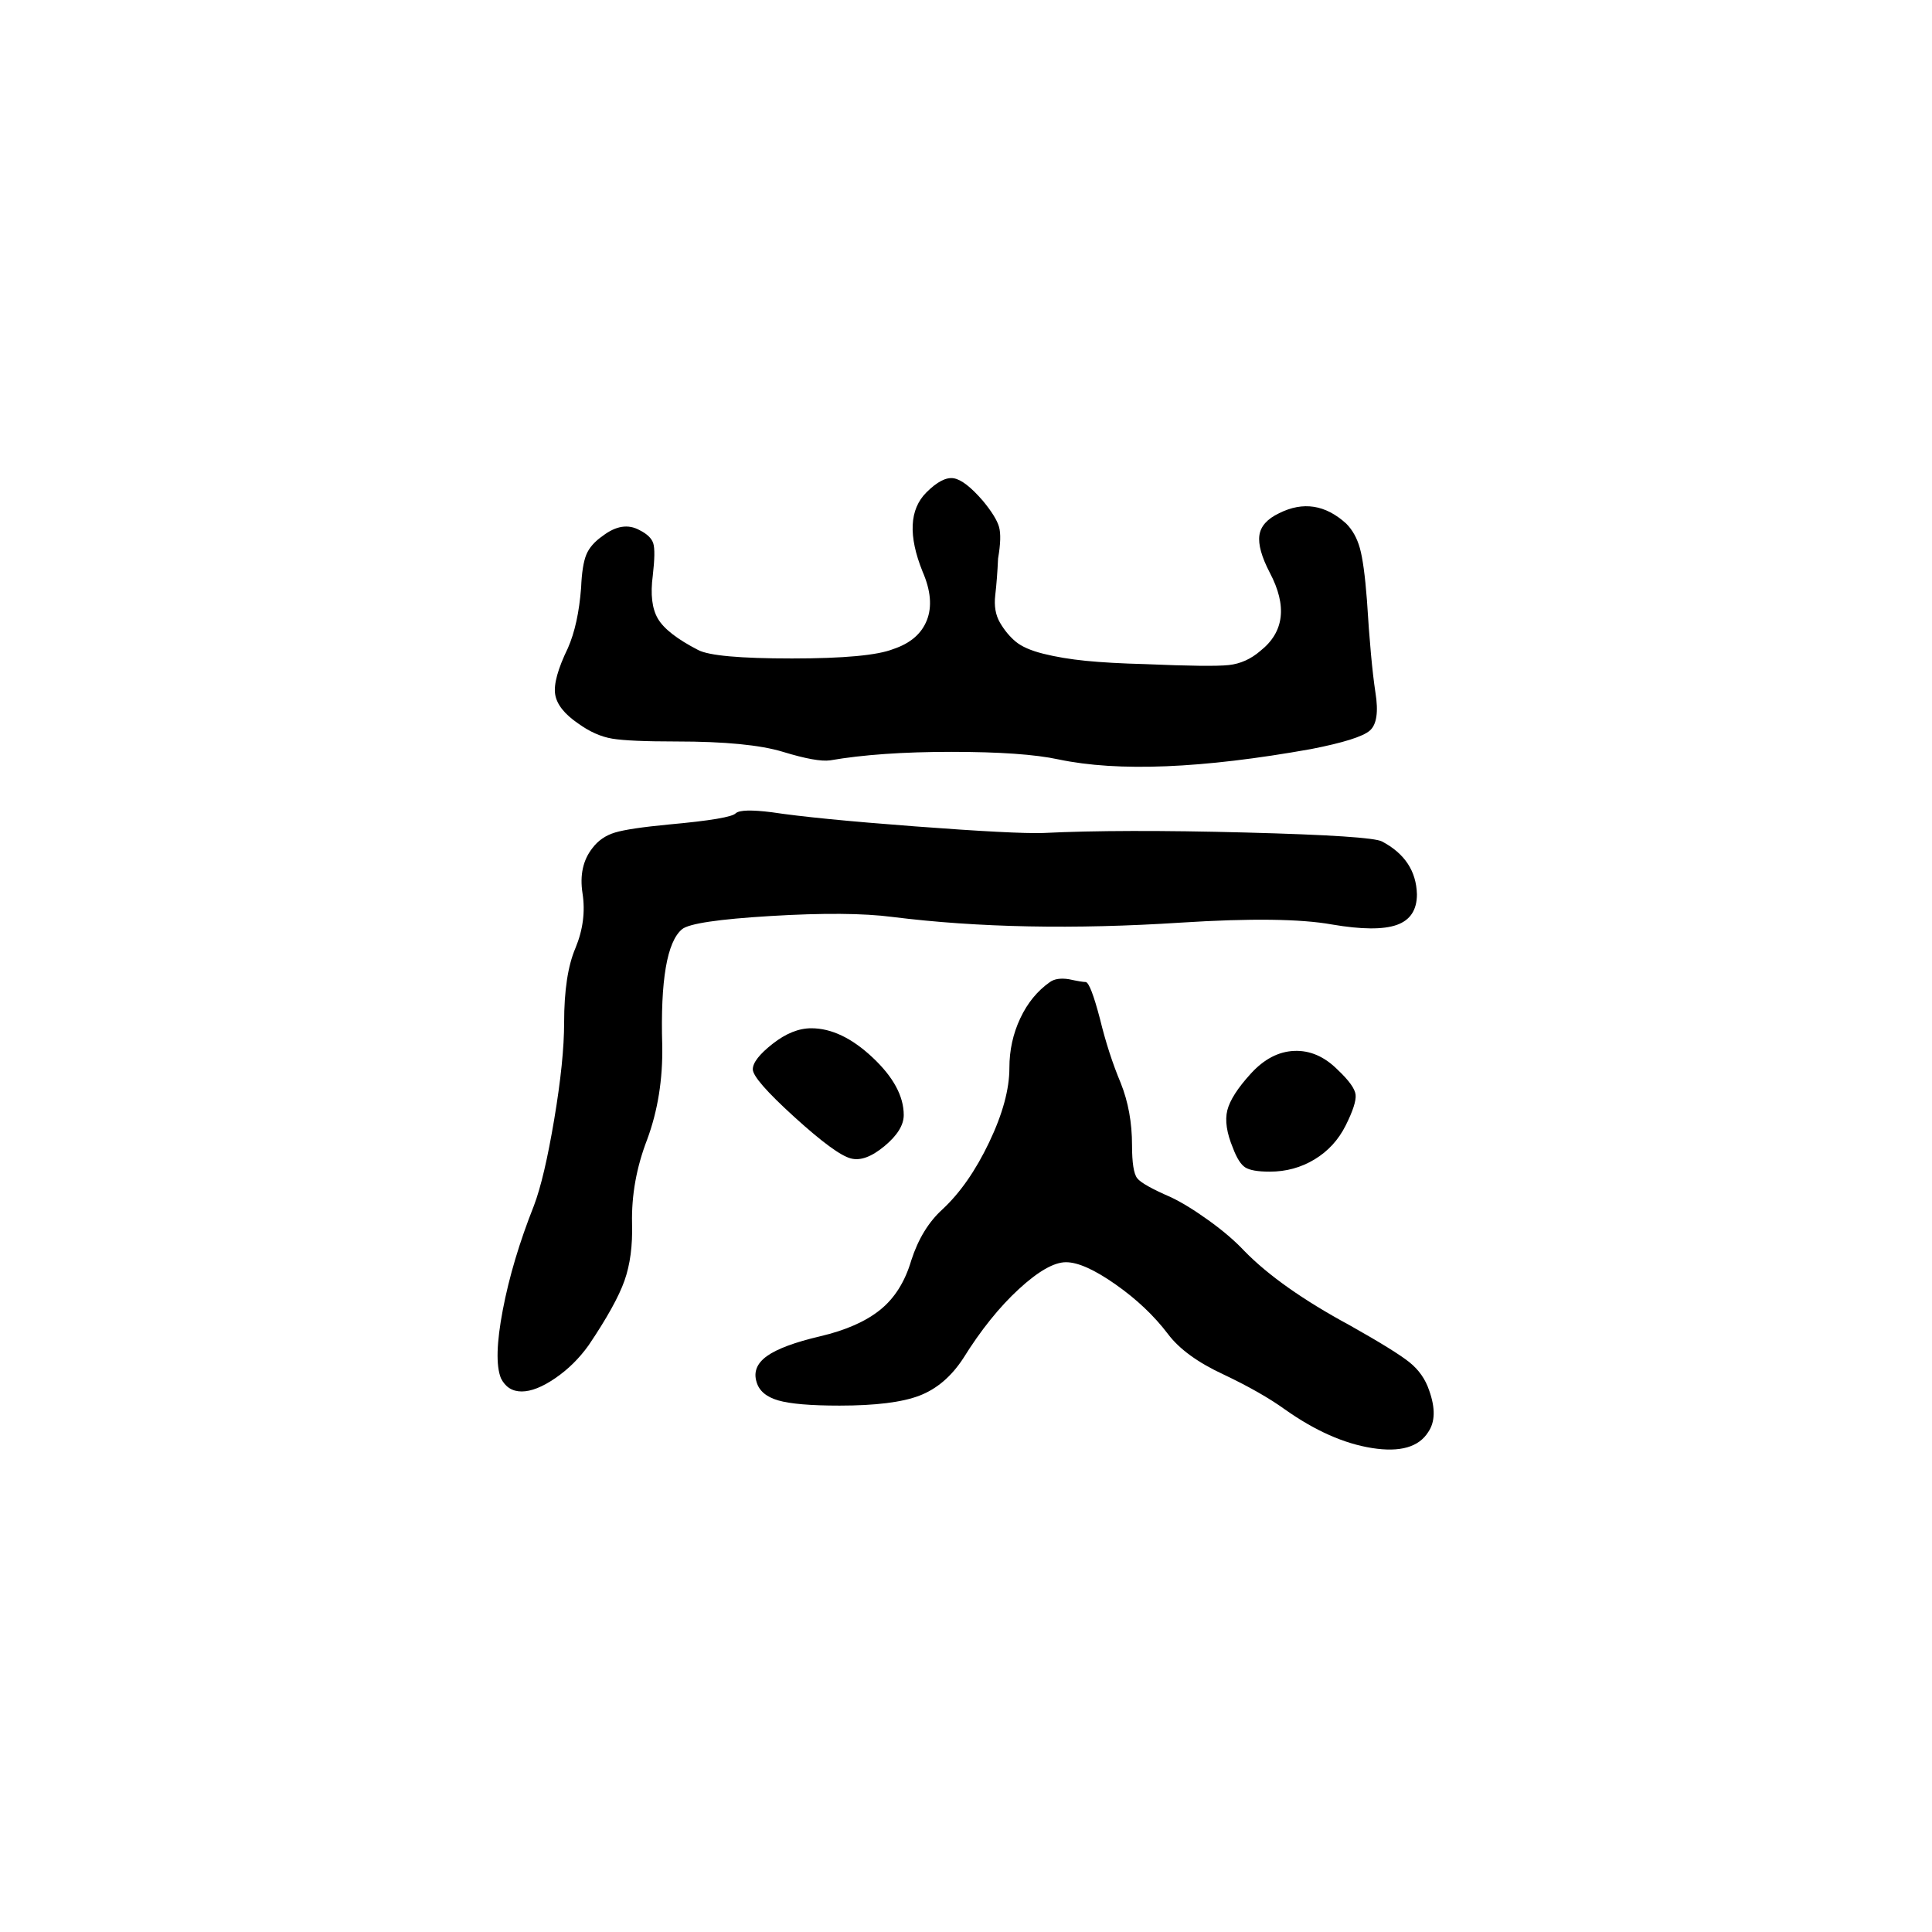 <?xml version="1.0" standalone="no"?>
<!DOCTYPE svg PUBLIC "-//W3C//DTD SVG 1.1//EN" "http://www.w3.org/Graphics/SVG/1.1/DTD/svg11.dtd" >
<svg xmlns="http://www.w3.org/2000/svg" xmlns:svg="http://www.w3.org/2000/svg" xmlns:xlink="http://www.w3.org/1999/xlink" viewBox="0 0 2048 2048"><path d="M982.0 522.0Q999.0 505.0 1011.0 507.0Q1023.0 509.0 1042.0 531.0Q1056.0 548.0 1059.0 558.5Q1062.0 569.0 1058.0 592.0Q1057.0 614.0 1055.0 631.0Q1053.0 648.0 1060.0 660.0Q1067.0 672.0 1076.5 680.0Q1086.0 688.0 1106.0 693.0Q1126.0 698.0 1151.0 700.5Q1176.0 703.0 1214.0 704.0Q1284.0 707.0 1302.5 705.0Q1321.0 703.0 1336.0 690.0Q1374.0 660.0 1346.0 607.0Q1333.0 582.0 1335.0 567.5Q1337.0 553.0 1356.0 544.0Q1394.0 525.0 1427.0 555.0Q1437.0 565.0 1441.5 581.0Q1446.0 597.0 1449.0 636.0Q1453.0 701.0 1458.0 734.0Q1463.0 765.0 1452.0 774.5Q1441.0 784.0 1390.0 794.0Q1217.0 825.0 1122.0 805.0Q1085.0 797.0 1008.5 797.0Q932.0 797.0 880.0 806.0Q866.0 808.0 830.0 797.0Q794.0 786.0 717.0 786.0Q667.0 786.0 649.0 783.0Q631.0 780.0 613.0 767.0Q591.0 752.0 588.5 736.0Q586.0 720.0 602.0 687.0Q613.0 662.0 616.0 623.0Q617.0 599.0 621.5 588.0Q626.0 577.0 639.0 568.0Q660.0 552.0 678.0 562.0Q690.0 568.0 692.5 576.0Q695.0 584.0 692.0 610.0Q688.0 640.0 697.5 656.0Q707.0 672.0 740.0 689.0Q757.0 698.0 839.5 698.0Q922.0 698.0 947.0 688.0Q974.0 679.0 982.5 657.5Q991.0 636.0 978.0 606.0Q955.0 549.0 982.0 522.0ZM780.0 862.0Q786.0 857.0 818.0 861.0Q864.0 868.0 970.0 876.0Q1076.0 884.0 1106.0 883.0Q1187.0 879.0 1320.5 882.5Q1454.0 886.0 1465.0 892.0Q1501.0 911.0 1502.0 948.0Q1502.0 973.0 1480.5 980.5Q1459.0 988.0 1412.0 980.0Q1362.0 971.0 1252.0 978.0Q1082.0 989.0 946.0 972.0Q900.0 966.0 817.0 971.0Q734.0 976.0 723.0 985.0Q699.0 1005.0 702.0 1108.0Q703.0 1162.0 686.0 1208.0Q669.0 1252.0 670.0 1297.0Q671.0 1332.0 662.0 1357.5Q653.0 1383.0 624.0 1426.0Q609.0 1447.0 588.5 1461.0Q568.0 1475.0 553.0 1475.0Q538.0 1475.0 531.0 1461.0Q523.0 1441.0 533.0 1388.5Q543.0 1336.0 566.0 1278.0Q577.0 1249.0 587.5 1186.5Q598.0 1124.0 598.0 1084.0Q598.0 1033.0 610.0 1005.0Q622.0 976.0 617.5 947.0Q613.0 918.0 628.0 899.0Q637.0 887.0 652.0 882.5Q667.0 878.0 709.0 874.0Q775.0 868.0 780.0 862.0ZM1113.0 1041.0Q1120.0 1036.0 1133.0 1038.0Q1147.0 1041.0 1151.0 1041.0Q1156.0 1042.0 1166.0 1080.0Q1175.0 1117.0 1188.0 1148.0Q1200.0 1178.0 1200.0 1214.0Q1200.0 1242.0 1205.5 1249.0Q1211.0 1256.0 1241.0 1269.0Q1258.0 1277.0 1281.0 1293.5Q1304.0 1310.0 1319.0 1326.0Q1357.0 1365.0 1431.0 1405.0Q1479.0 1432.0 1494.0 1444.0Q1509.0 1456.0 1515.0 1474.0Q1525.0 1502.0 1514.0 1518.0Q1499.0 1542.0 1454.5 1535.0Q1410.0 1528.0 1362.0 1494.0Q1337.0 1476.0 1297.0 1457.0Q1256.0 1438.0 1238.0 1414.0Q1216.0 1385.0 1182.5 1361.5Q1149.0 1338.0 1130.0 1338.0Q1111.0 1338.0 1080.0 1366.5Q1049.0 1395.0 1021.0 1440.0Q1002.0 1469.0 974.5 1479.5Q947.0 1490.0 890.0 1490.0Q844.0 1490.0 825.0 1484.5Q806.0 1479.0 802.0 1465.0Q797.0 1449.0 813.0 1437.5Q829.0 1426.0 869.5 1416.5Q910.0 1407.0 933.0 1388.5Q956.0 1370.0 966.0 1336.0Q977.0 1302.0 999.0 1282.0Q1027.0 1256.0 1048.5 1211.0Q1070.0 1166.0 1070.0 1132.0Q1070.0 1104.0 1081.5 1079.5Q1093.0 1055.0 1113.0 1041.0ZM860.0 1090.0Q892.0 1090.0 925.0 1121.0Q958.0 1152.0 958.0 1182.0Q958.0 1198.0 937.5 1215.0Q917.0 1232.0 902.0 1228.0Q886.0 1224.0 842.0 1184.0Q798.0 1144.0 798.0 1133.5Q798.0 1123.0 819.0 1106.5Q840.0 1090.0 860.0 1090.0ZM1326.0 1138.0Q1305.0 1161.0 1301.0 1177.0Q1297.0 1193.0 1307.0 1217.0Q1313.0 1233.0 1320.0 1237.5Q1327.0 1242.0 1346.0 1242.0Q1372.0 1242.0 1393.5 1229.0Q1415.0 1216.0 1426.5 1193.0Q1438.0 1170.0 1437.0 1160.5Q1436.0 1151.0 1418.0 1134.0Q1397.0 1113.0 1372.0 1114.0Q1347.0 1115.0 1326.0 1138.0Z" fill="black"></path></svg>